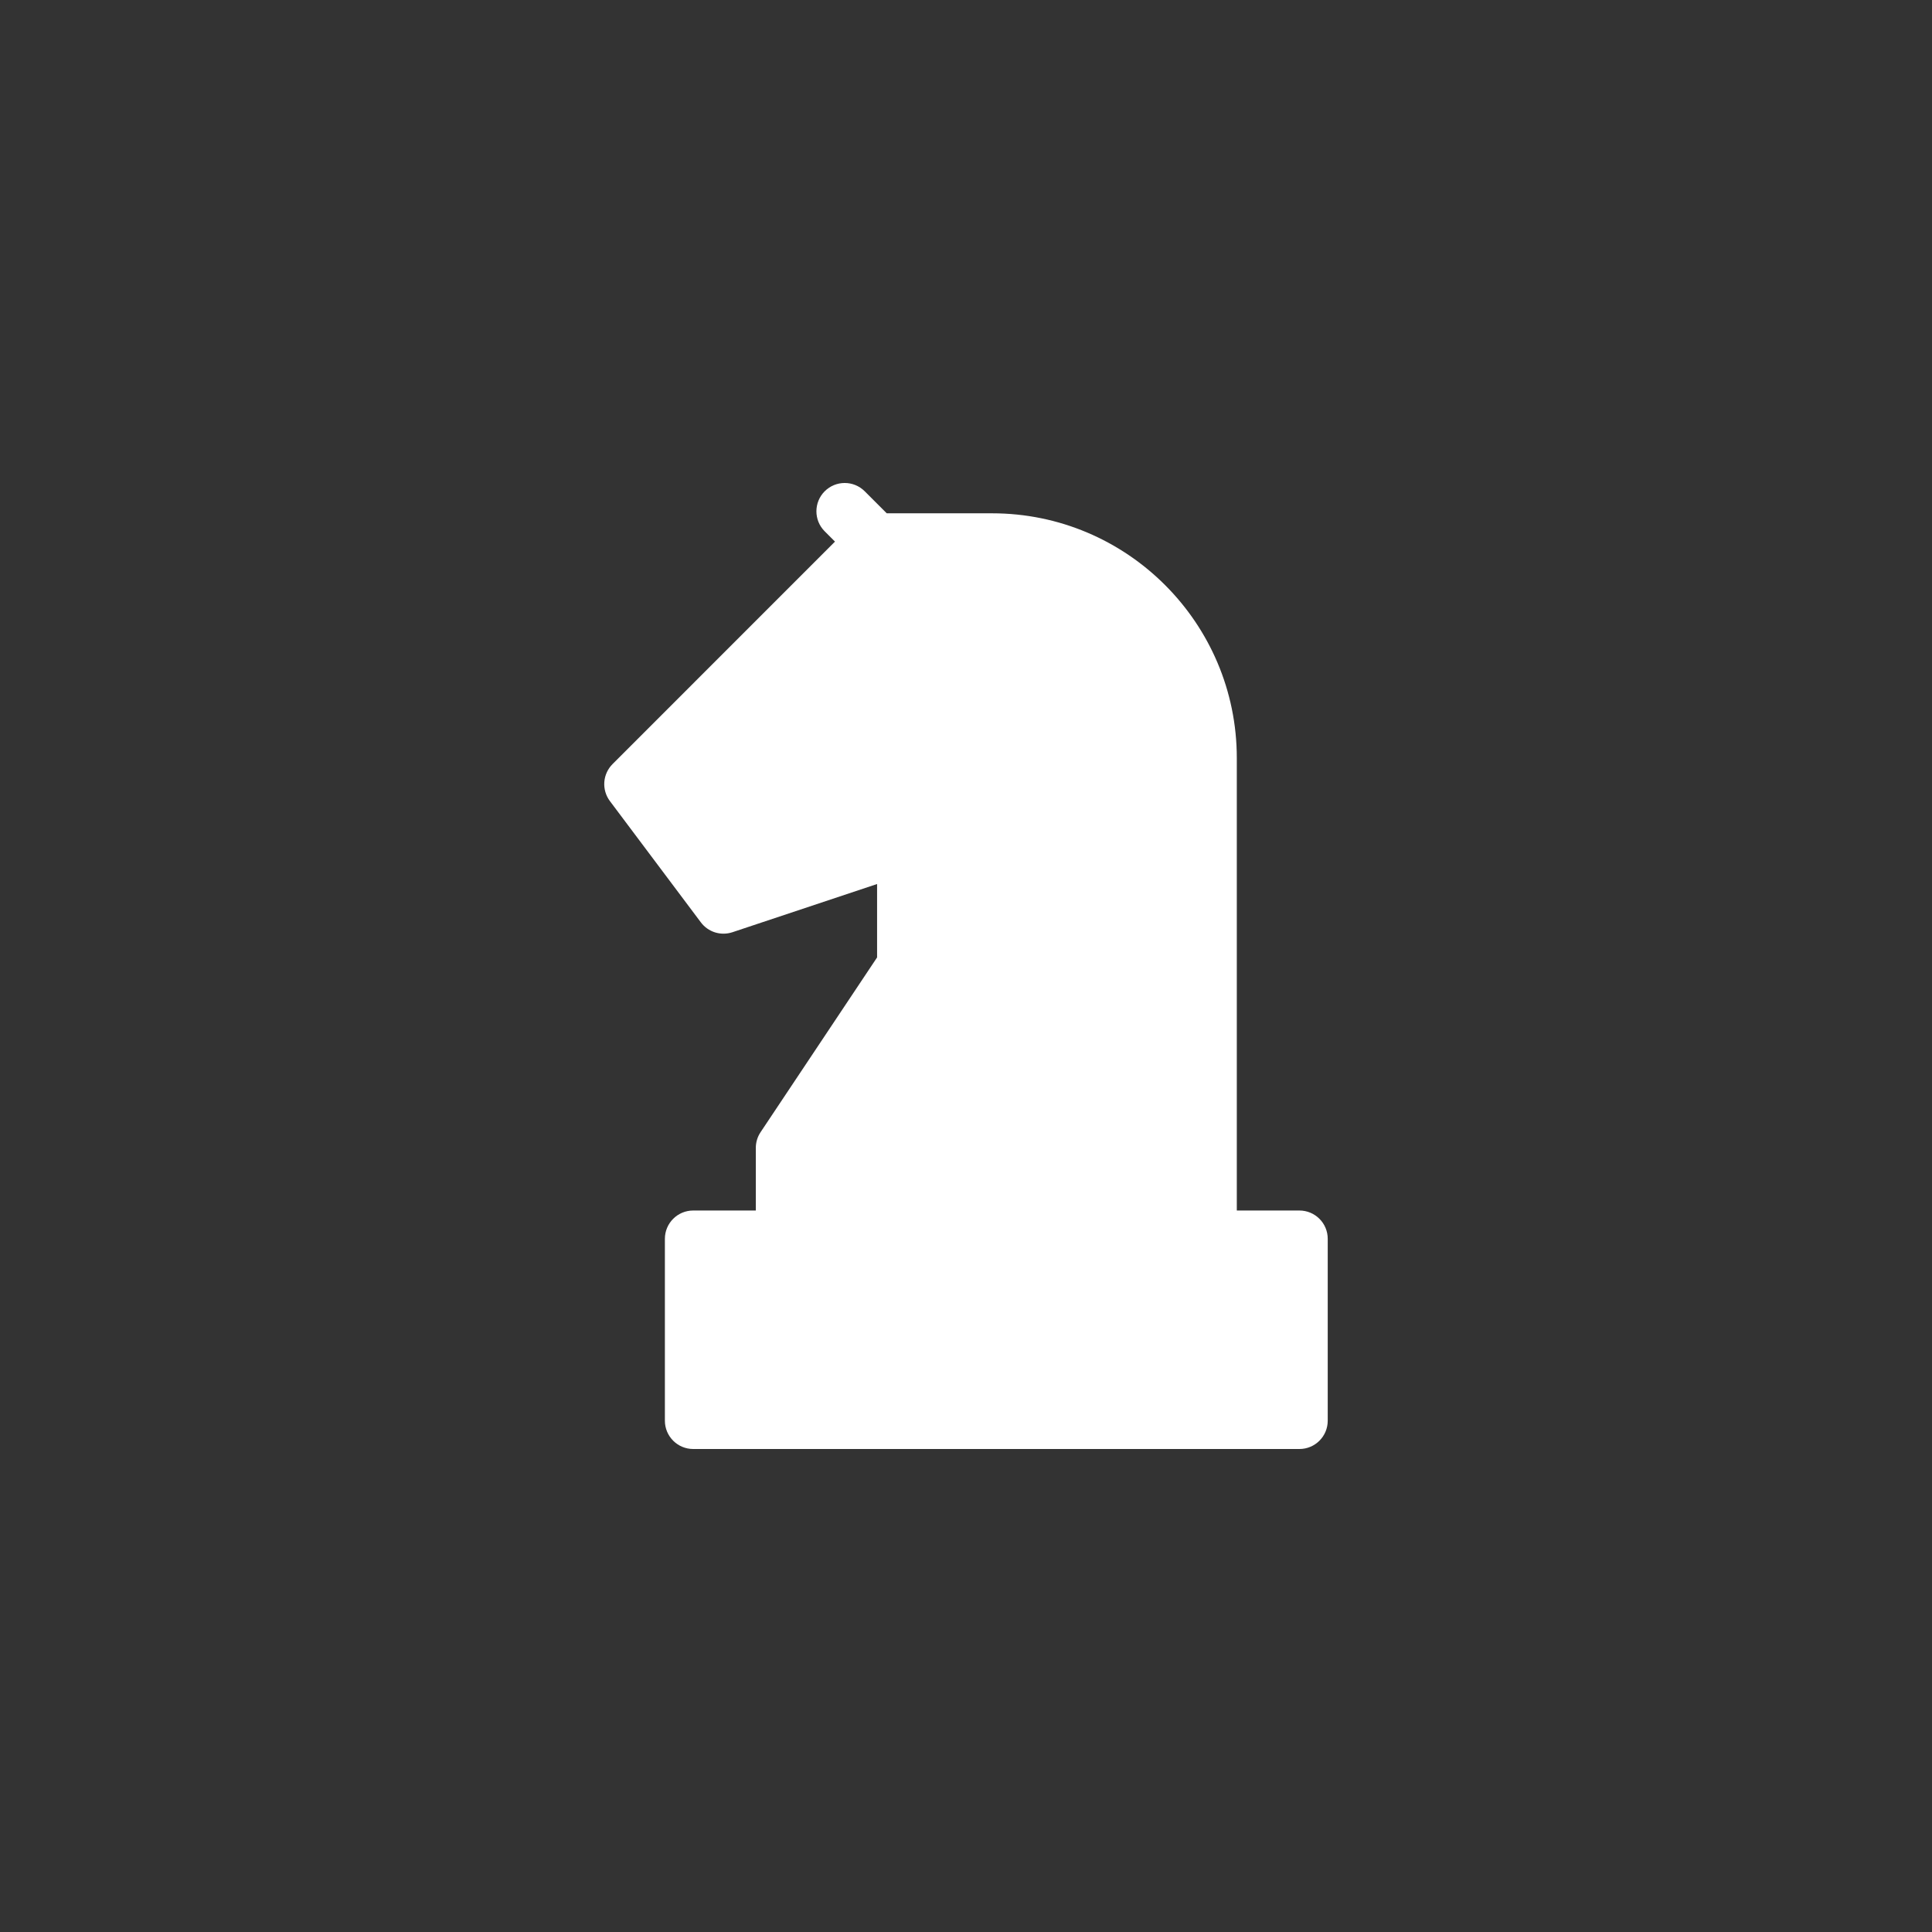 <svg width="48" height="48" viewBox="0 0 48 48" fill="none" xmlns="http://www.w3.org/2000/svg">
<rect x="0" y="0" width="48" height="48" fill="#333333" stroke="none"/>
<g clipPath="url(#clip0_11_92)">
<path d="M32.284 30.075H30.728V18.832C30.728 15.48 28.001 12.753 24.649 12.753H22.031L21.484 12.206C21.209 11.931 20.764 11.931 20.489 12.206C20.215 12.481 20.215 12.926 20.489 13.2L20.745 13.456L15.218 18.984C15.099 19.104 15.026 19.263 15.014 19.431C15.002 19.6 15.052 19.768 15.153 19.903L17.413 22.916C17.501 23.034 17.625 23.121 17.765 23.165C17.906 23.209 18.057 23.207 18.197 23.161L21.791 21.963V23.787L18.896 28.129C18.819 28.244 18.778 28.38 18.778 28.519V30.075H17.222C16.834 30.075 16.519 30.39 16.519 30.778V35.297C16.519 35.685 16.834 36 17.222 36H32.284C32.673 36 32.987 35.685 32.987 35.297V30.778C32.987 30.39 32.673 30.075 32.284 30.075Z" fill="white"/>
</g>
<defs>
<clipPath id="clip0_11_92">
<rect width="24" height="24" fill="white" transform="translate(12 12)"/>
</clipPath>
</defs>
</svg>
